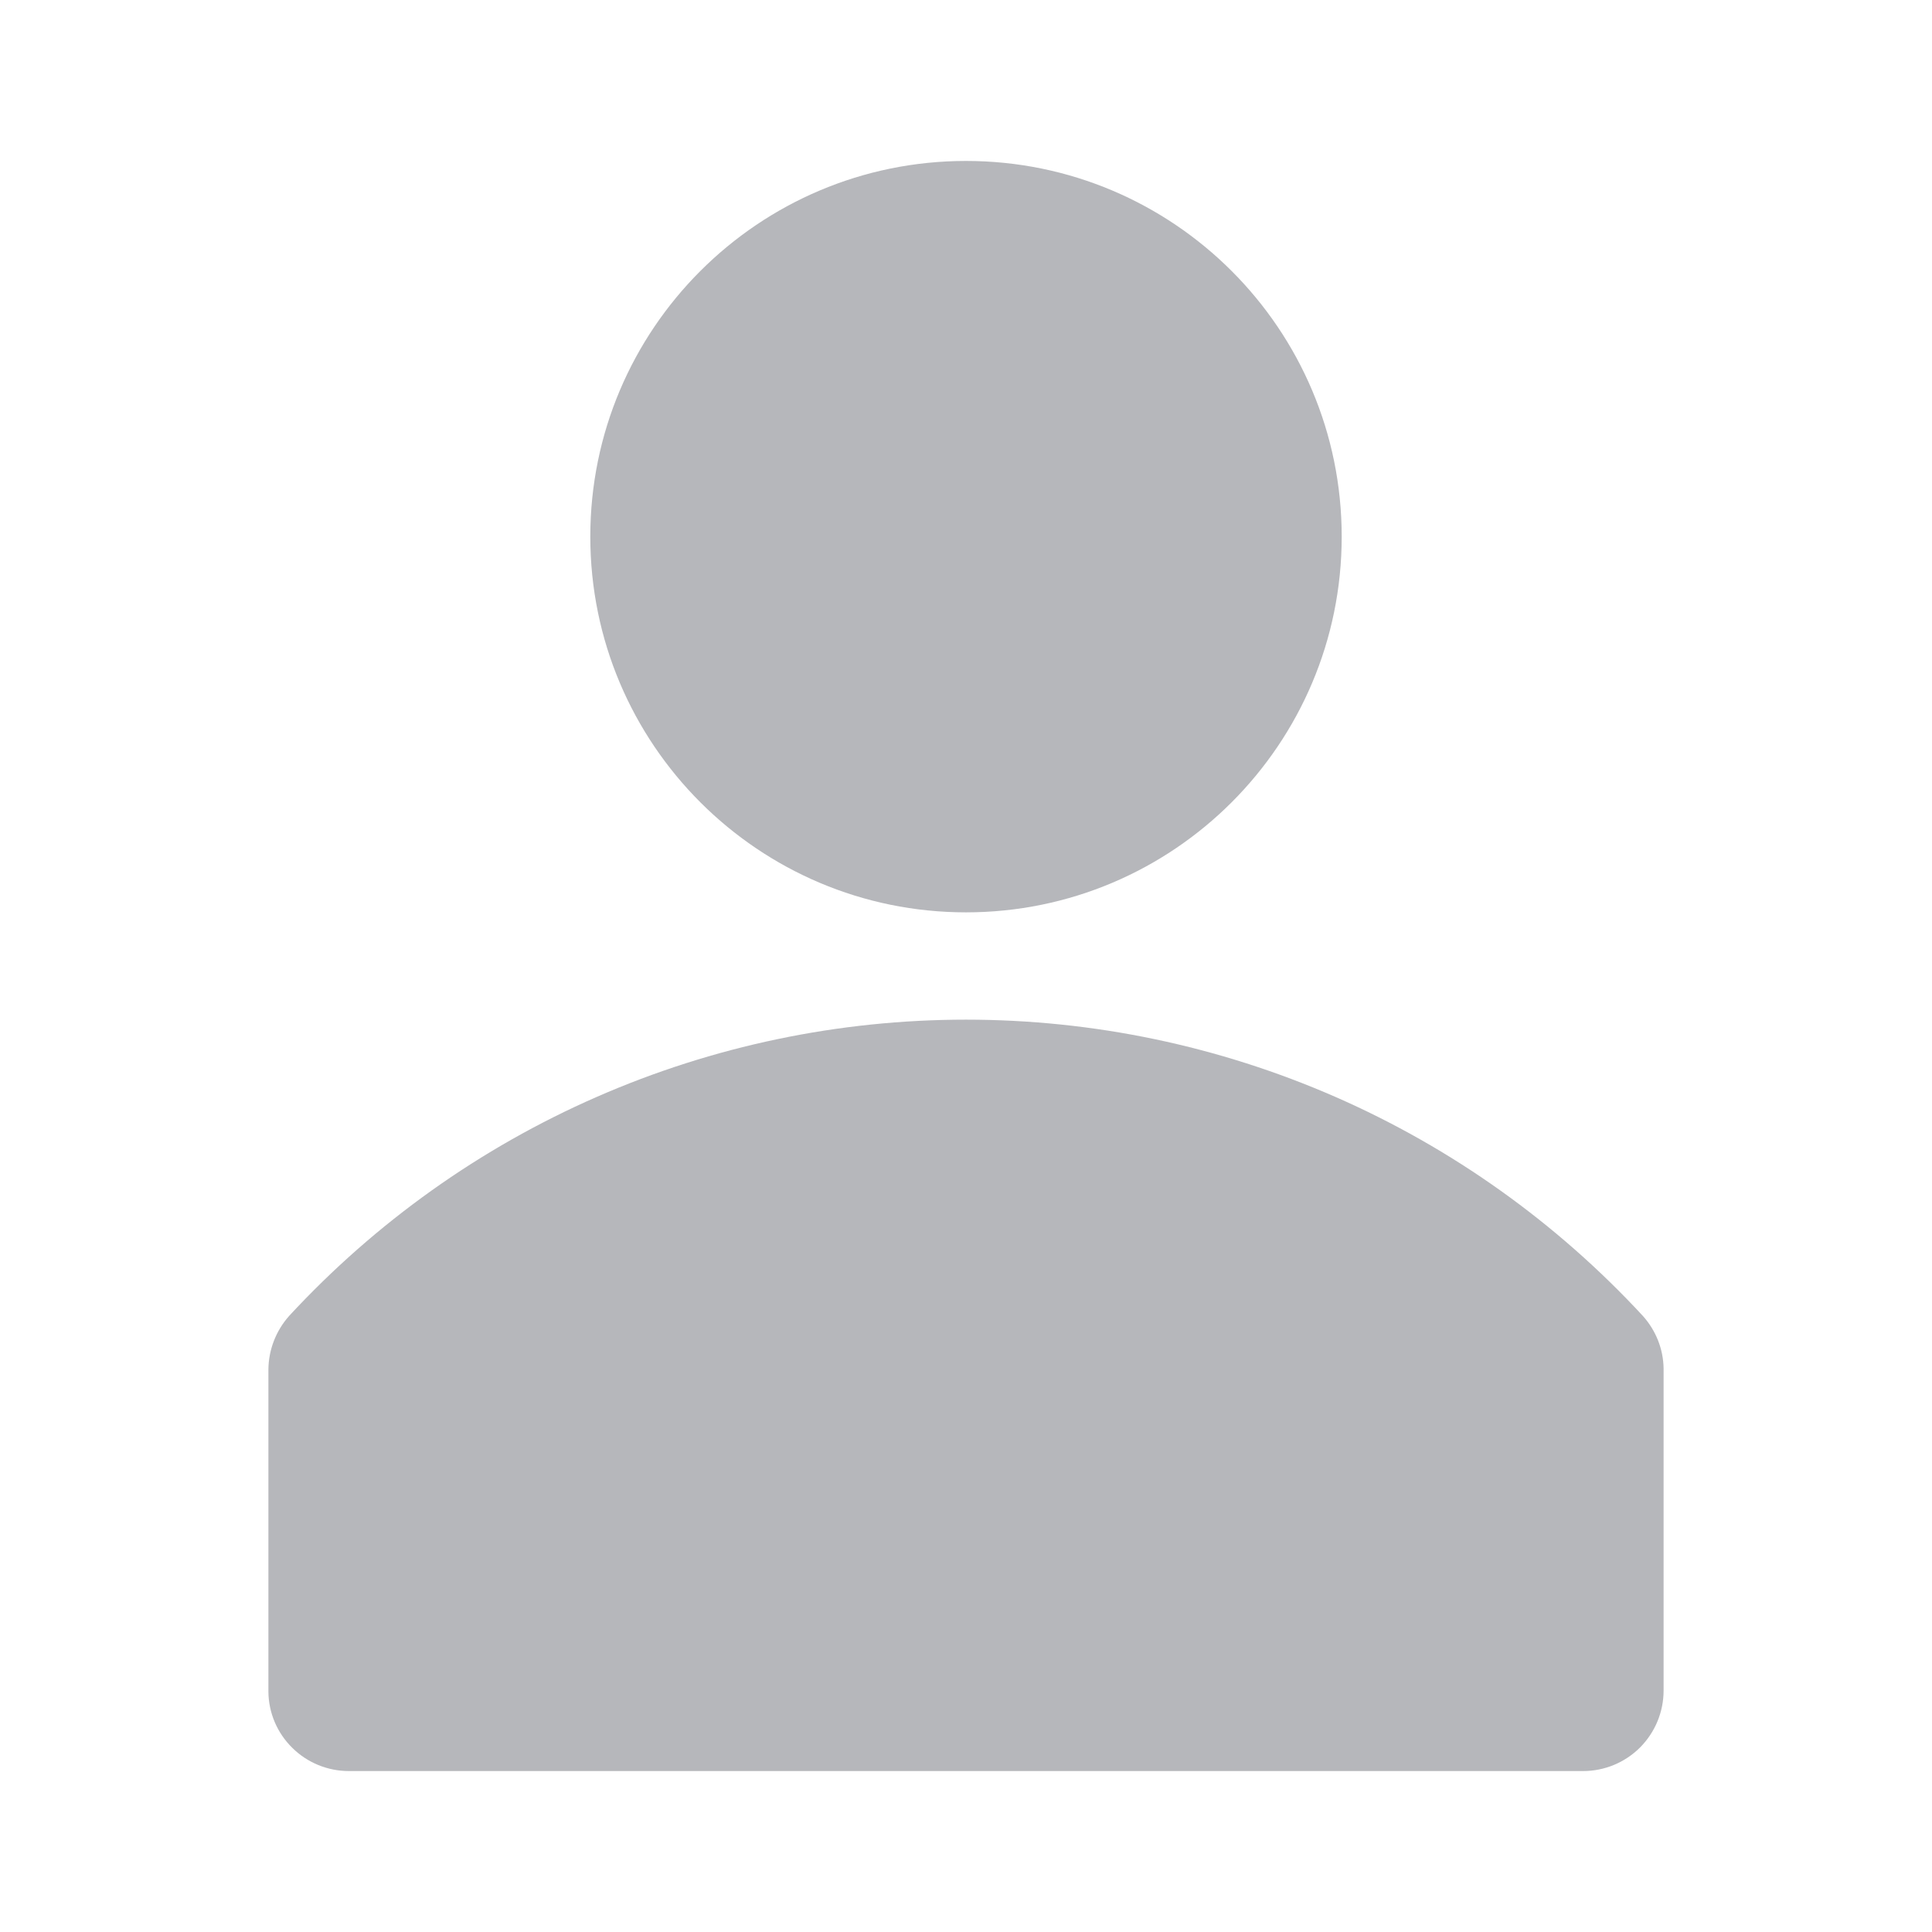 <svg width="13" height="13" viewBox="0 0 13 13" fill="none" xmlns="http://www.w3.org/2000/svg">
<g id="clarity:user-solid" clip-path="url(#clip0_144_894)">
<path id="Vector" d="M11.054 8.854C10.473 8.226 9.769 7.724 8.986 7.381C8.202 7.038 7.356 6.861 6.5 6.861C5.644 6.861 4.798 7.038 4.015 7.381C3.231 7.724 2.527 8.226 1.946 8.854C1.857 8.954 1.807 9.082 1.806 9.216V11.382C1.807 11.525 1.865 11.661 1.967 11.761C2.068 11.861 2.205 11.917 2.347 11.917H10.653C10.796 11.917 10.934 11.86 11.036 11.758C11.137 11.656 11.194 11.519 11.194 11.375V9.208C11.192 9.077 11.142 8.952 11.054 8.854Z" fill="#B6B7BB"/>
<path id="Vector_2" d="M6.5 6.139C7.896 6.139 9.028 5.007 9.028 3.611C9.028 2.215 7.896 1.083 6.5 1.083C5.104 1.083 3.972 2.215 3.972 3.611C3.972 5.007 5.104 6.139 6.5 6.139Z" fill="#B6B7BB"/>
</g>
<defs>
<clipPath id="clip0_144_894">
<rect width="13" height="13" fill="white"/>
</clipPath>
</defs>
</svg>
